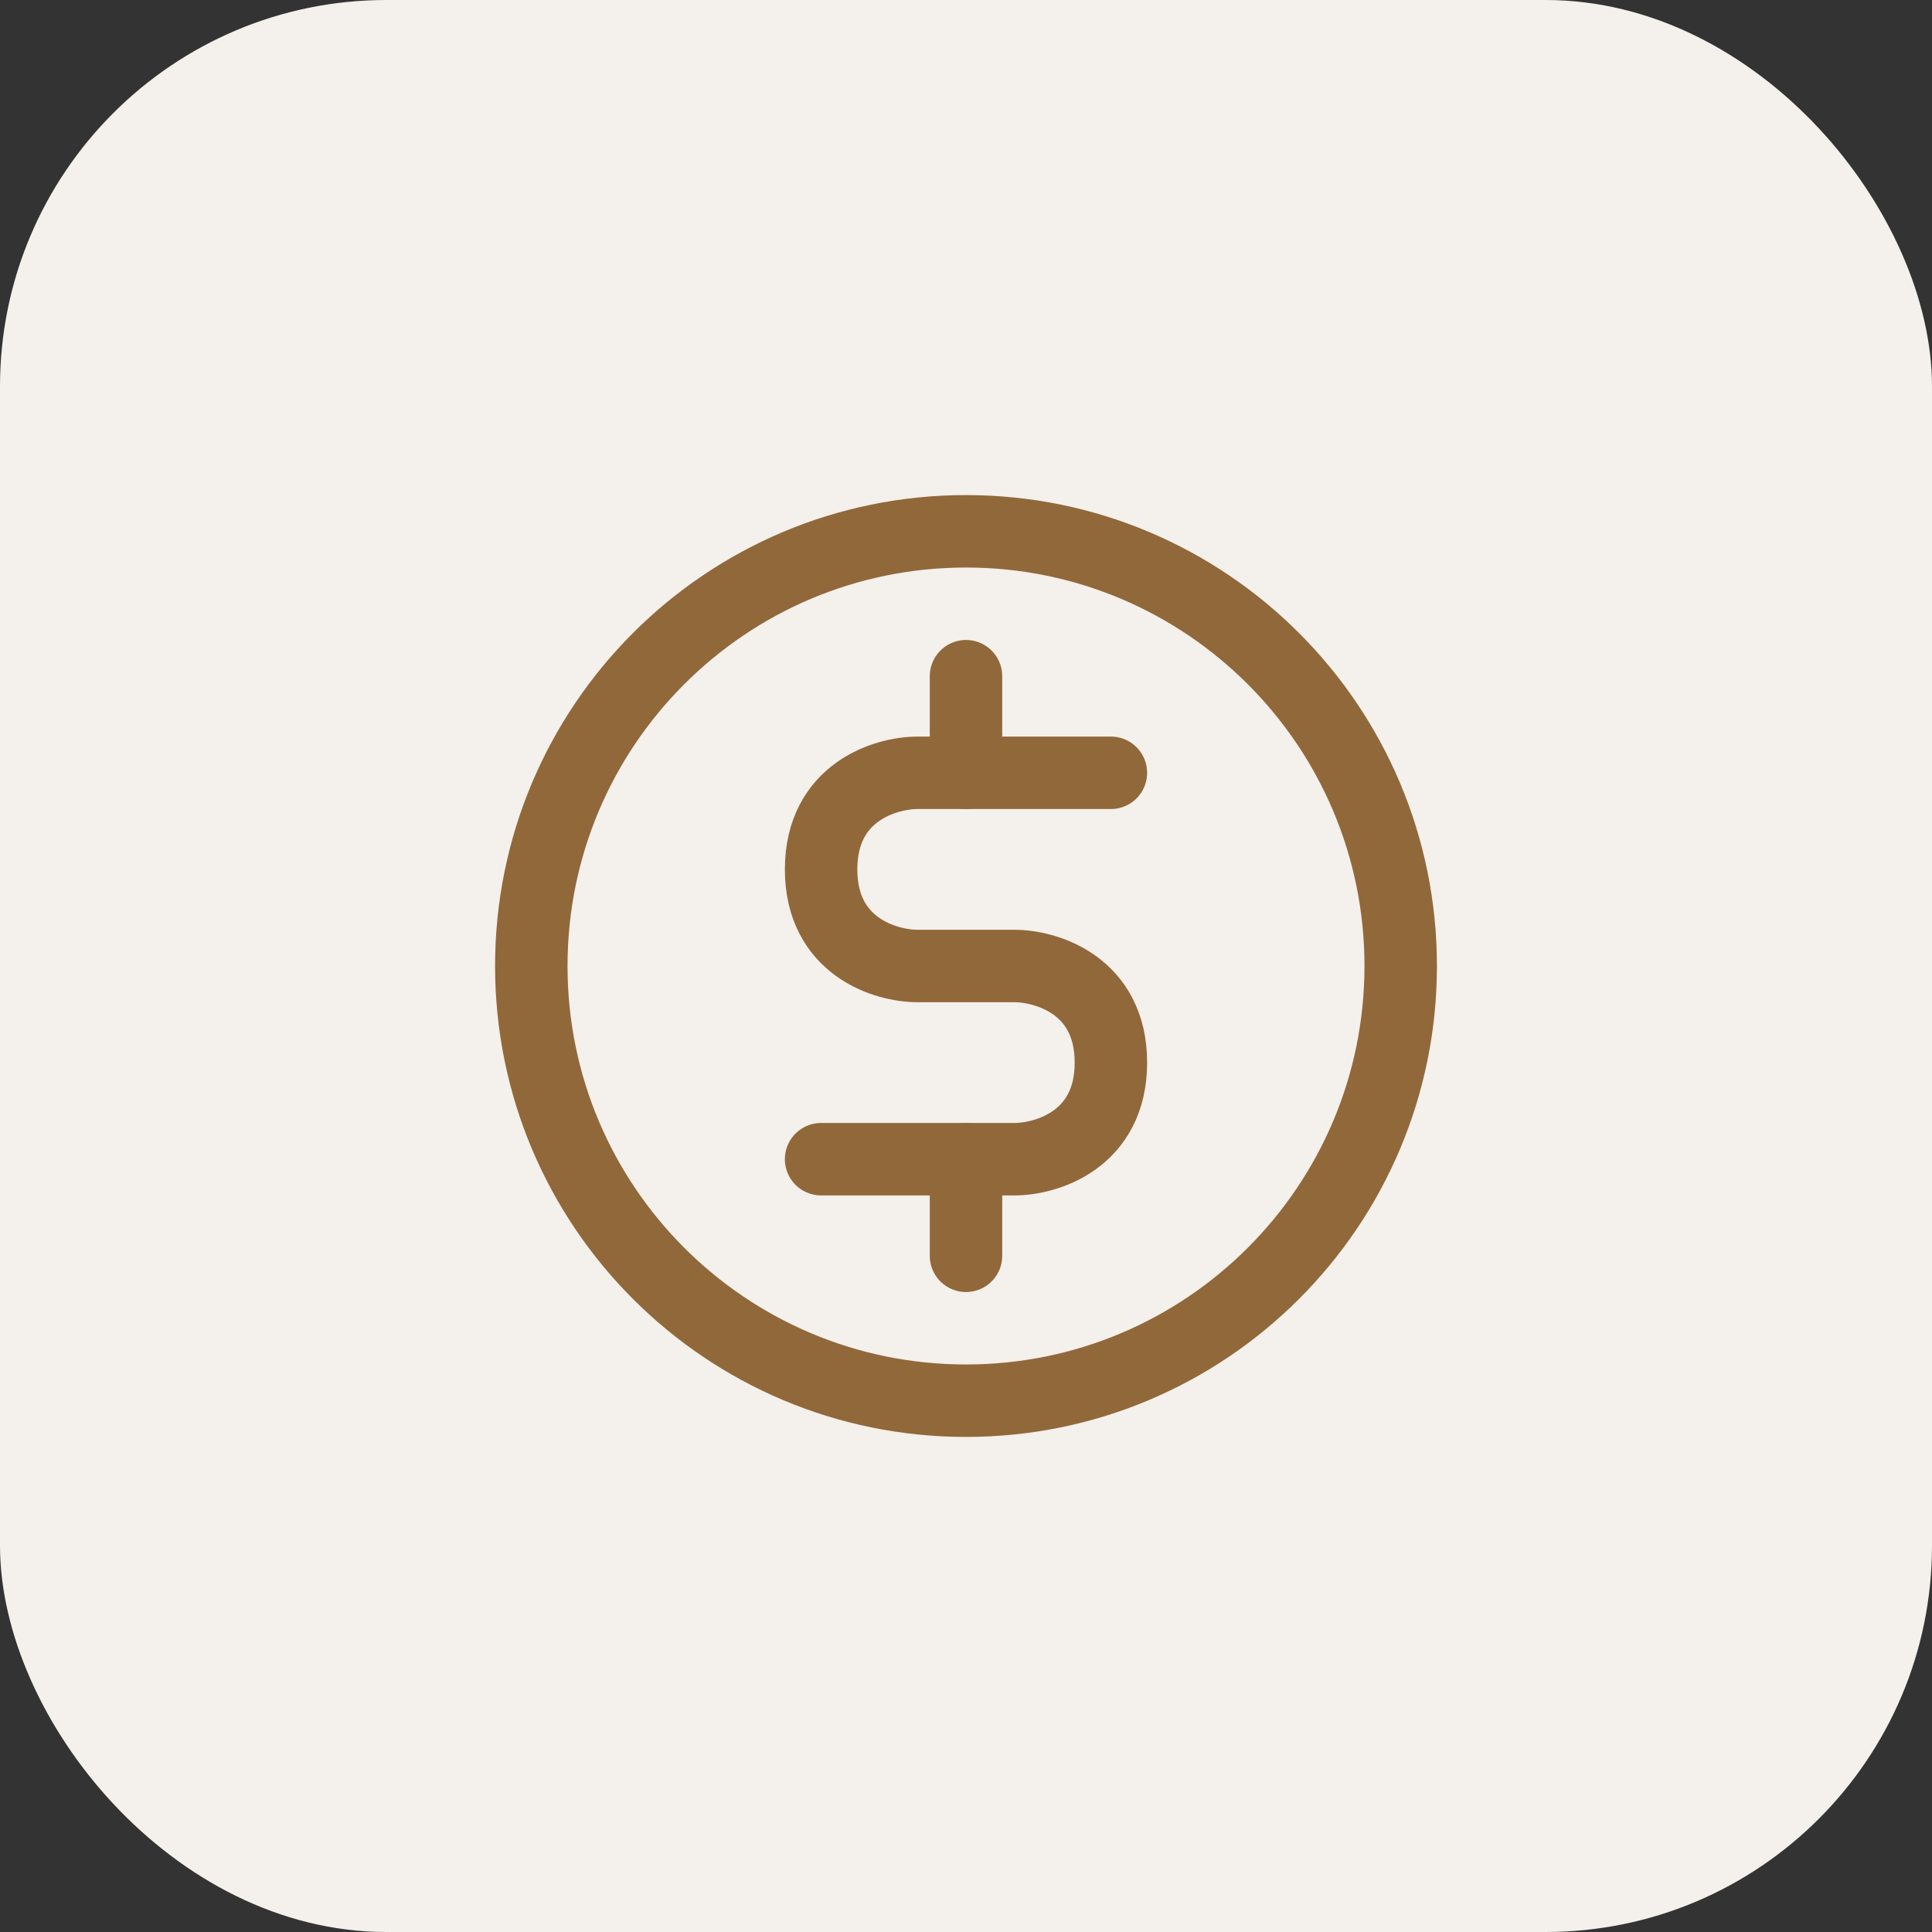 <svg width="40" height="40" viewBox="0 0 40 40" fill="none" xmlns="http://www.w3.org/2000/svg">
<rect x="0" y="0" width="40" height="40" fill="#333333" stroke="none"/>
<rect width="40" height="40" rx="8" fill="#F4F0EB"/>
<path d="M20 29C24.971 29 29 24.971 29 20C29 15.029 24.971 11 20 11C15.029 11 11 15.029 11 20C11 24.971 15.029 29 20 29Z" stroke="#91683A" stroke-width="1.5" stroke-linecap="round" stroke-linejoin="round"/>
<path d="M17 24H20H21C21.667 24 23 23.6 23 22C23 20.4 21.667 20 21 20H19C18.333 20 17 19.6 17 18C17 16.4 18.333 16 19 16H20H23" stroke="#91683A" stroke-width="1.5" stroke-linecap="round" stroke-linejoin="round"/>
<path d="M20 24V26" stroke="#91683A" stroke-width="1.5" stroke-linecap="round" stroke-linejoin="round"/>
<path d="M20 16V14" stroke="#91683A" stroke-width="1.5" stroke-linecap="round" stroke-linejoin="round"/>
</svg>

